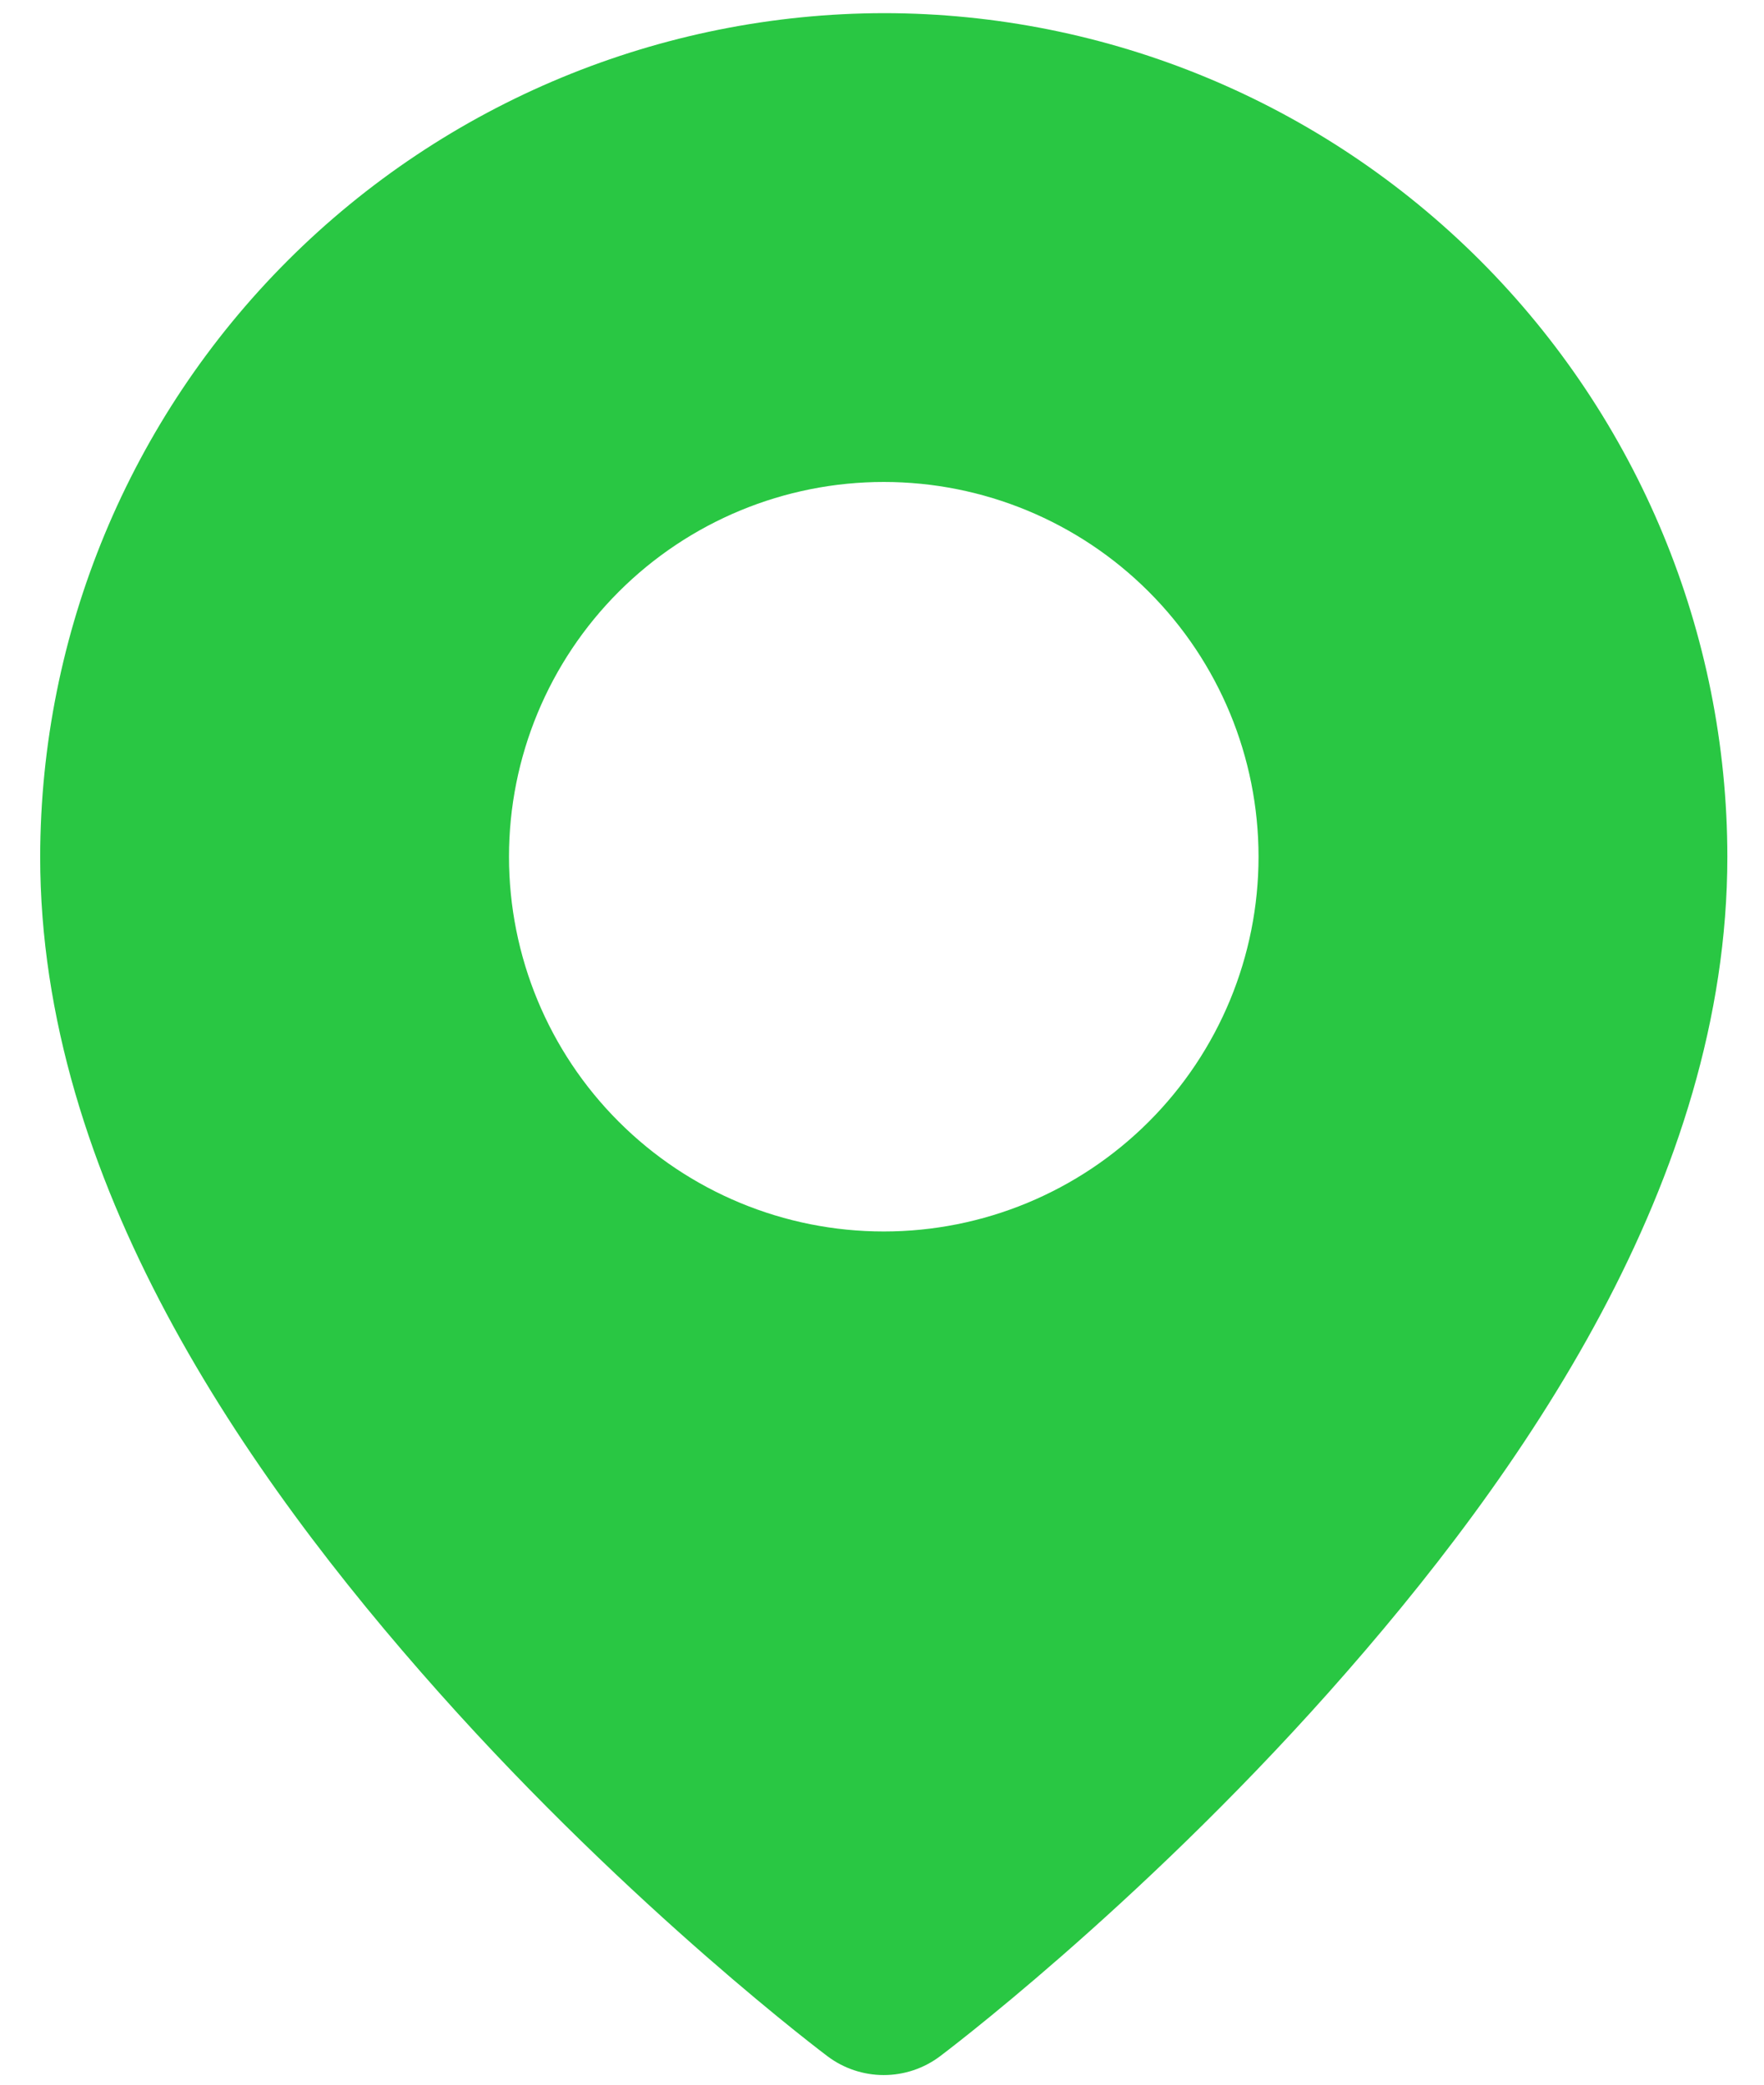 <svg width="22" height="26" viewBox="0 0 22 26" fill="none" xmlns="http://www.w3.org/2000/svg">
<path fill-rule="evenodd" clip-rule="evenodd" d="M11.027 0.164C8.237 0.168 5.562 1.277 3.589 3.249C1.616 5.221 0.506 7.895 0.501 10.685C0.501 14.711 3.045 18.38 5.471 21.105C7.896 23.83 10.321 25.646 10.321 25.646C10.523 25.798 10.769 25.88 11.022 25.88C11.275 25.88 11.521 25.798 11.723 25.646C11.723 25.646 14.148 23.83 16.573 21.105C18.999 18.38 21.543 14.711 21.543 10.685C21.541 7.895 20.431 5.221 18.459 3.248C16.486 1.276 13.816 0.166 11.027 0.164ZM11.022 6.011C12.262 6.011 13.45 6.503 14.327 7.38C15.204 8.257 15.696 9.445 15.696 10.685C15.696 11.925 15.204 13.114 14.327 13.99C13.45 14.867 12.262 15.359 11.022 15.359C9.782 15.359 8.594 14.867 7.717 13.99C6.84 13.114 6.348 11.925 6.348 10.685C6.348 9.445 6.84 8.257 7.717 7.38C8.594 6.503 9.782 6.011 11.022 6.011Z" fill="#29C743"/>
</svg>
